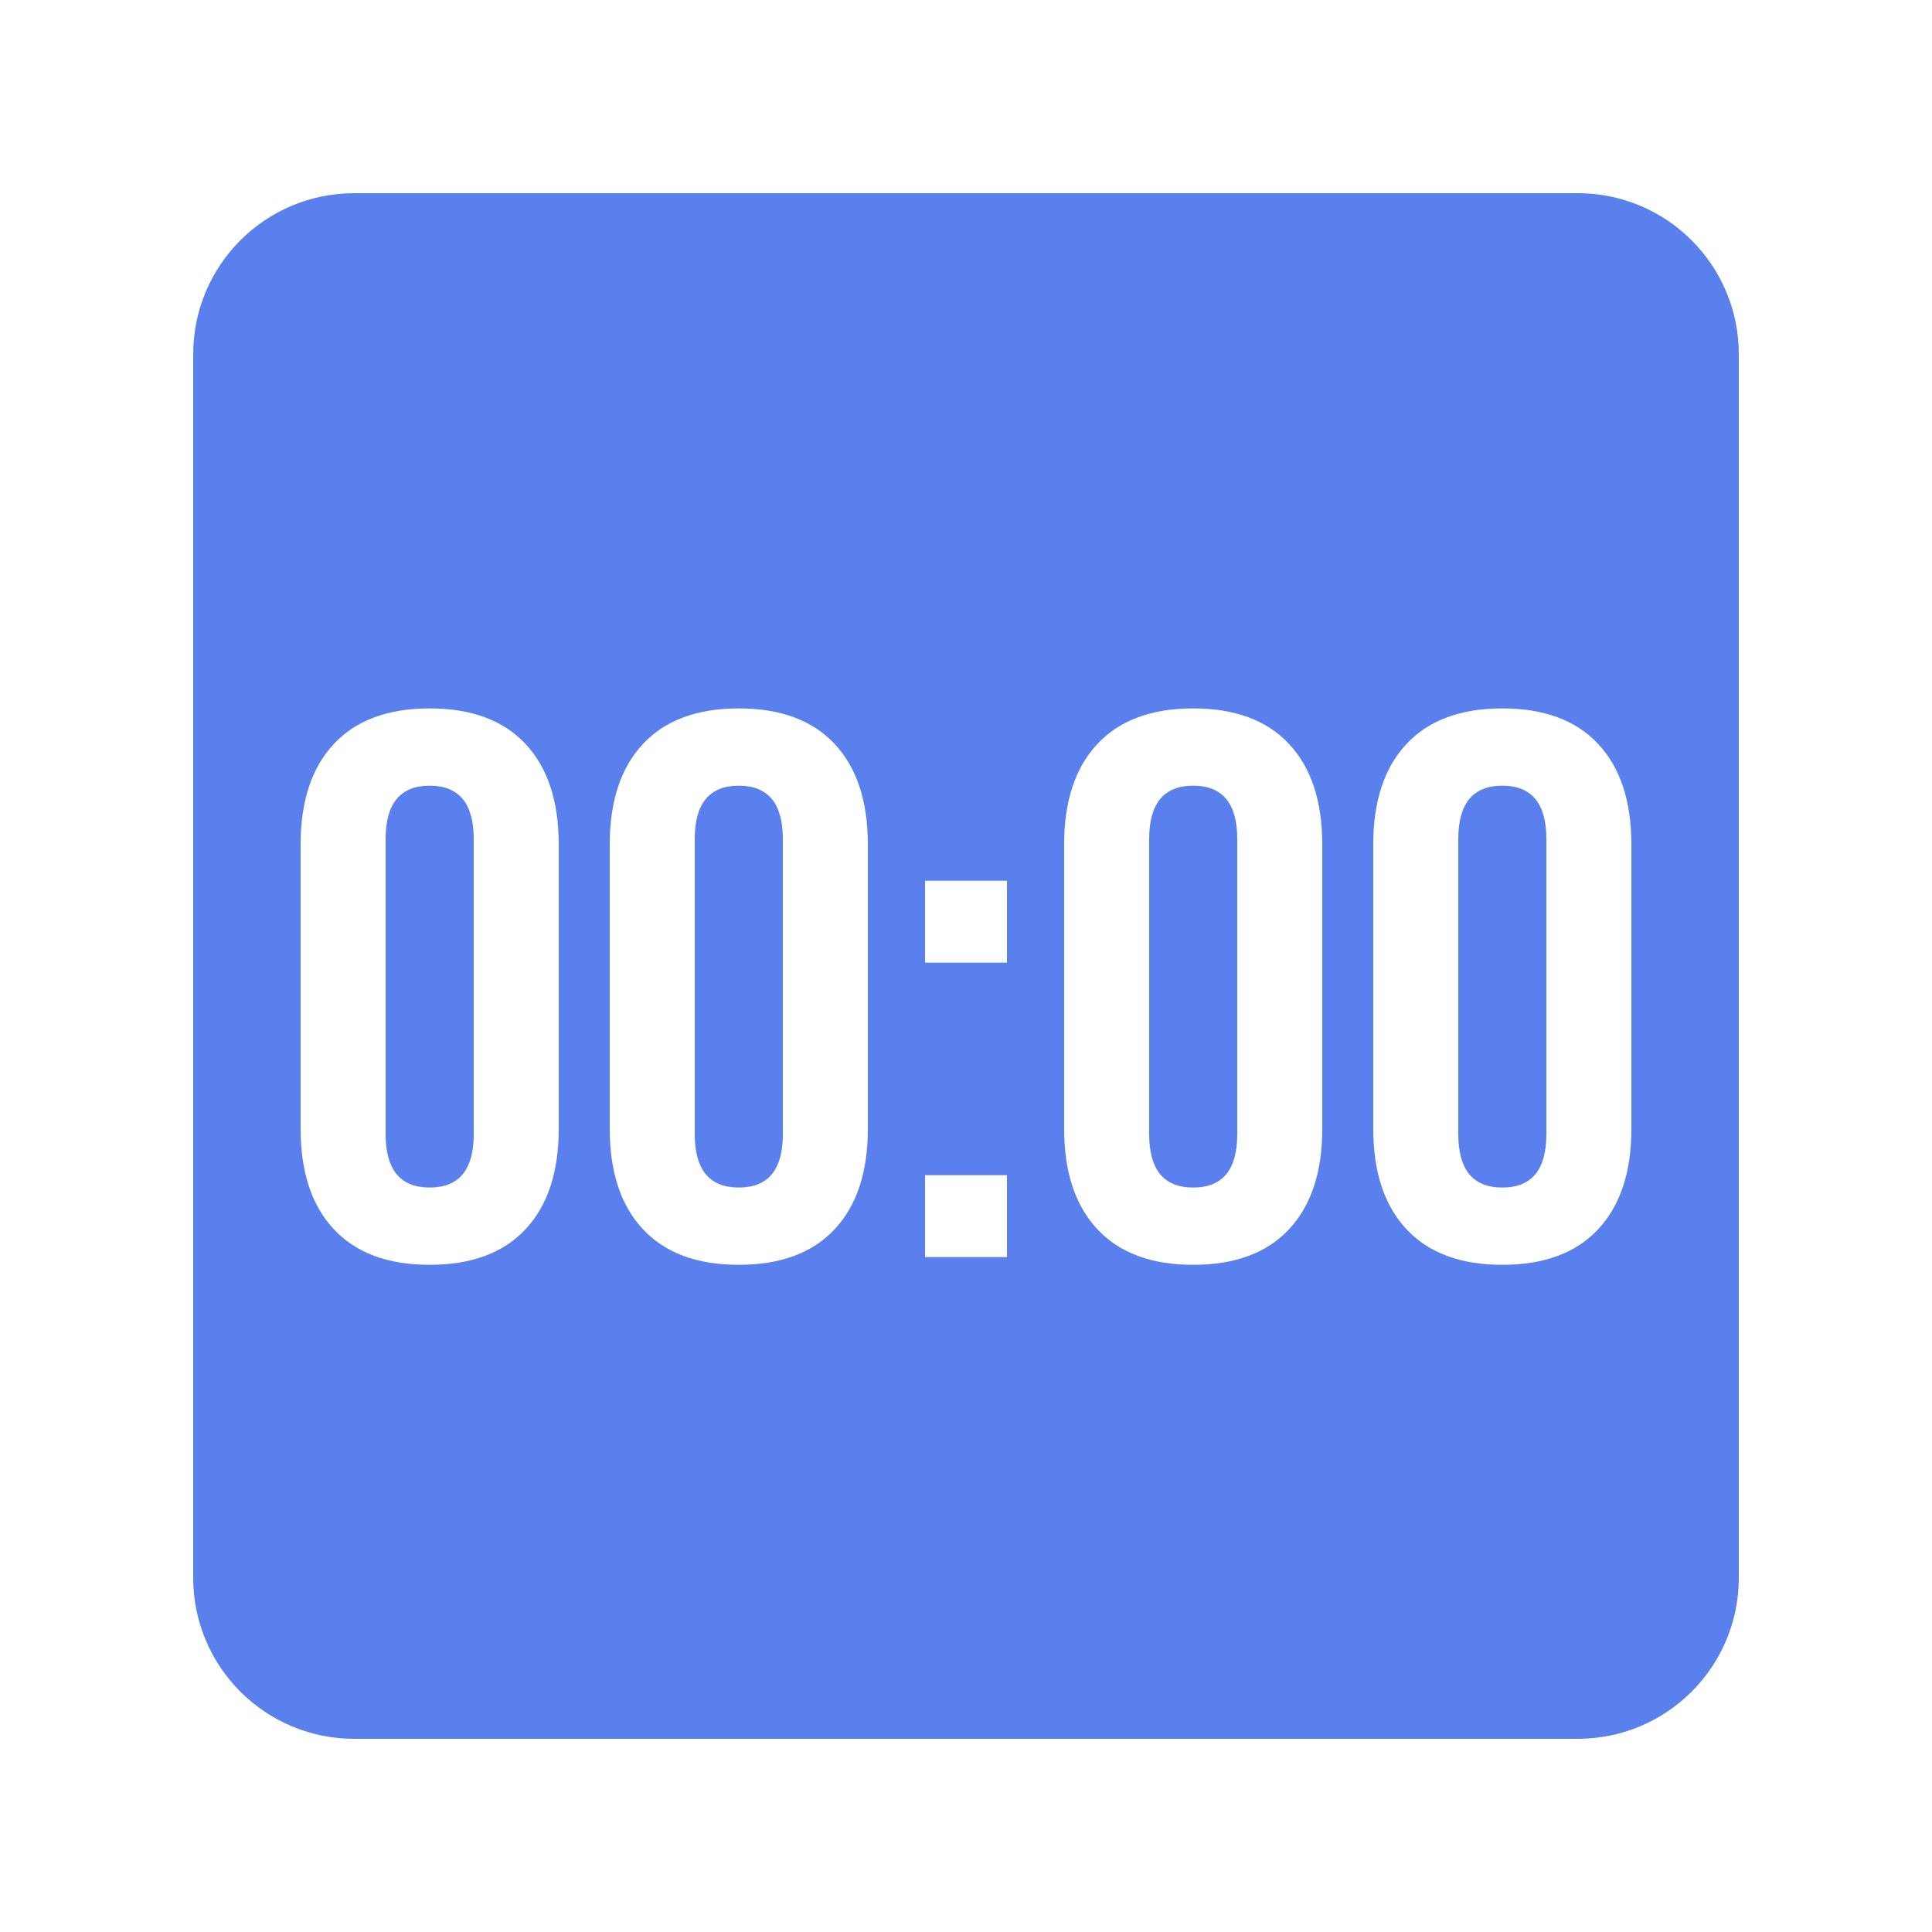 <?xml version="1.0" encoding="UTF-8"?>
<svg width="30px" height="30px" viewBox="0 0 30 30" version="1.1" xmlns="http://www.w3.org/2000/svg" xmlns:xlink="http://www.w3.org/1999/xlink">
    <!-- Generator: Sketch 63.1 (92452) - https://sketch.com -->
    <title>实时时间</title>
    <desc>Created with Sketch.</desc>
    <g id="实时时间" stroke="none" stroke-width="1" fill="none" fill-rule="evenodd">
        <g id="编组-24">
            <rect id="矩形备份-15" x="0" y="0" width="30" height="30"></rect>
            <path d="M5.5,3 L24.5,3 C25.881,3 27,4.119 27,5.5 L27,24.5 C27,25.881 25.881,27 24.5,27 L5.5,27 C4.119,27 3,25.881 3,24.5 L3,5.5 C3,4.119 4.119,3 5.5,3 Z M6.672,19.64 C7.32,19.64 7.816,19.456 8.16,19.088 C8.504,18.72 8.676,18.2 8.676,17.528 L8.676,17.528 L8.676,13.112 C8.676,12.44 8.504,11.92 8.16,11.552 C7.816,11.184 7.32,11 6.672,11 C6.024,11 5.528,11.184 5.184,11.552 C4.84,11.92 4.668,12.44 4.668,13.112 L4.668,13.112 L4.668,17.528 C4.668,18.2 4.84,18.72 5.184,19.088 C5.528,19.456 6.024,19.64 6.672,19.64 Z M6.672,18.44 C6.216,18.44 5.988,18.164 5.988,17.612 L5.988,17.612 L5.988,13.028 C5.988,12.476 6.216,12.2 6.672,12.2 C7.128,12.2 7.356,12.476 7.356,13.028 L7.356,13.028 L7.356,17.612 C7.356,18.164 7.128,18.44 6.672,18.44 Z M11.472,19.64 C12.12,19.64 12.616,19.456 12.96,19.088 C13.304,18.72 13.476,18.2 13.476,17.528 L13.476,17.528 L13.476,13.112 C13.476,12.44 13.304,11.92 12.96,11.552 C12.616,11.184 12.12,11 11.472,11 C10.824,11 10.328,11.184 9.984,11.552 C9.64,11.92 9.468,12.44 9.468,13.112 L9.468,13.112 L9.468,17.528 C9.468,18.2 9.64,18.72 9.984,19.088 C10.328,19.456 10.824,19.64 11.472,19.64 Z M11.472,18.44 C11.016,18.44 10.788,18.164 10.788,17.612 L10.788,17.612 L10.788,13.028 C10.788,12.476 11.016,12.2 11.472,12.2 C11.928,12.2 12.156,12.476 12.156,13.028 L12.156,13.028 L12.156,17.612 C12.156,18.164 11.928,18.44 11.472,18.44 Z M15.636,14.948 L15.636,13.676 L14.364,13.676 L14.364,14.948 L15.636,14.948 Z M15.636,19.52 L15.636,18.248 L14.364,18.248 L14.364,19.52 L15.636,19.52 Z M18.528,19.64 C19.176,19.64 19.672,19.456 20.016,19.088 C20.36,18.72 20.532,18.2 20.532,17.528 L20.532,17.528 L20.532,13.112 C20.532,12.44 20.36,11.92 20.016,11.552 C19.672,11.184 19.176,11 18.528,11 C17.88,11 17.384,11.184 17.04,11.552 C16.696,11.92 16.524,12.44 16.524,13.112 L16.524,13.112 L16.524,17.528 C16.524,18.2 16.696,18.72 17.04,19.088 C17.384,19.456 17.88,19.64 18.528,19.64 Z M18.528,18.44 C18.072,18.44 17.844,18.164 17.844,17.612 L17.844,17.612 L17.844,13.028 C17.844,12.476 18.072,12.2 18.528,12.2 C18.984,12.2 19.212,12.476 19.212,13.028 L19.212,13.028 L19.212,17.612 C19.212,18.164 18.984,18.44 18.528,18.44 Z M23.328,19.64 C23.976,19.64 24.472,19.456 24.816,19.088 C25.16,18.72 25.332,18.2 25.332,17.528 L25.332,17.528 L25.332,13.112 C25.332,12.44 25.16,11.92 24.816,11.552 C24.472,11.184 23.976,11 23.328,11 C22.68,11 22.184,11.184 21.84,11.552 C21.496,11.92 21.324,12.44 21.324,13.112 L21.324,13.112 L21.324,17.528 C21.324,18.2 21.496,18.72 21.84,19.088 C22.184,19.456 22.68,19.64 23.328,19.64 Z M23.328,18.44 C22.872,18.44 22.644,18.164 22.644,17.612 L22.644,17.612 L22.644,13.028 C22.644,12.476 22.872,12.2 23.328,12.2 C23.784,12.2 24.012,12.476 24.012,13.028 L24.012,13.028 L24.012,17.612 C24.012,18.164 23.784,18.44 23.328,18.44 Z" id="数字备份" fill="#5A80ED"></path>
        </g>
    </g>
</svg>